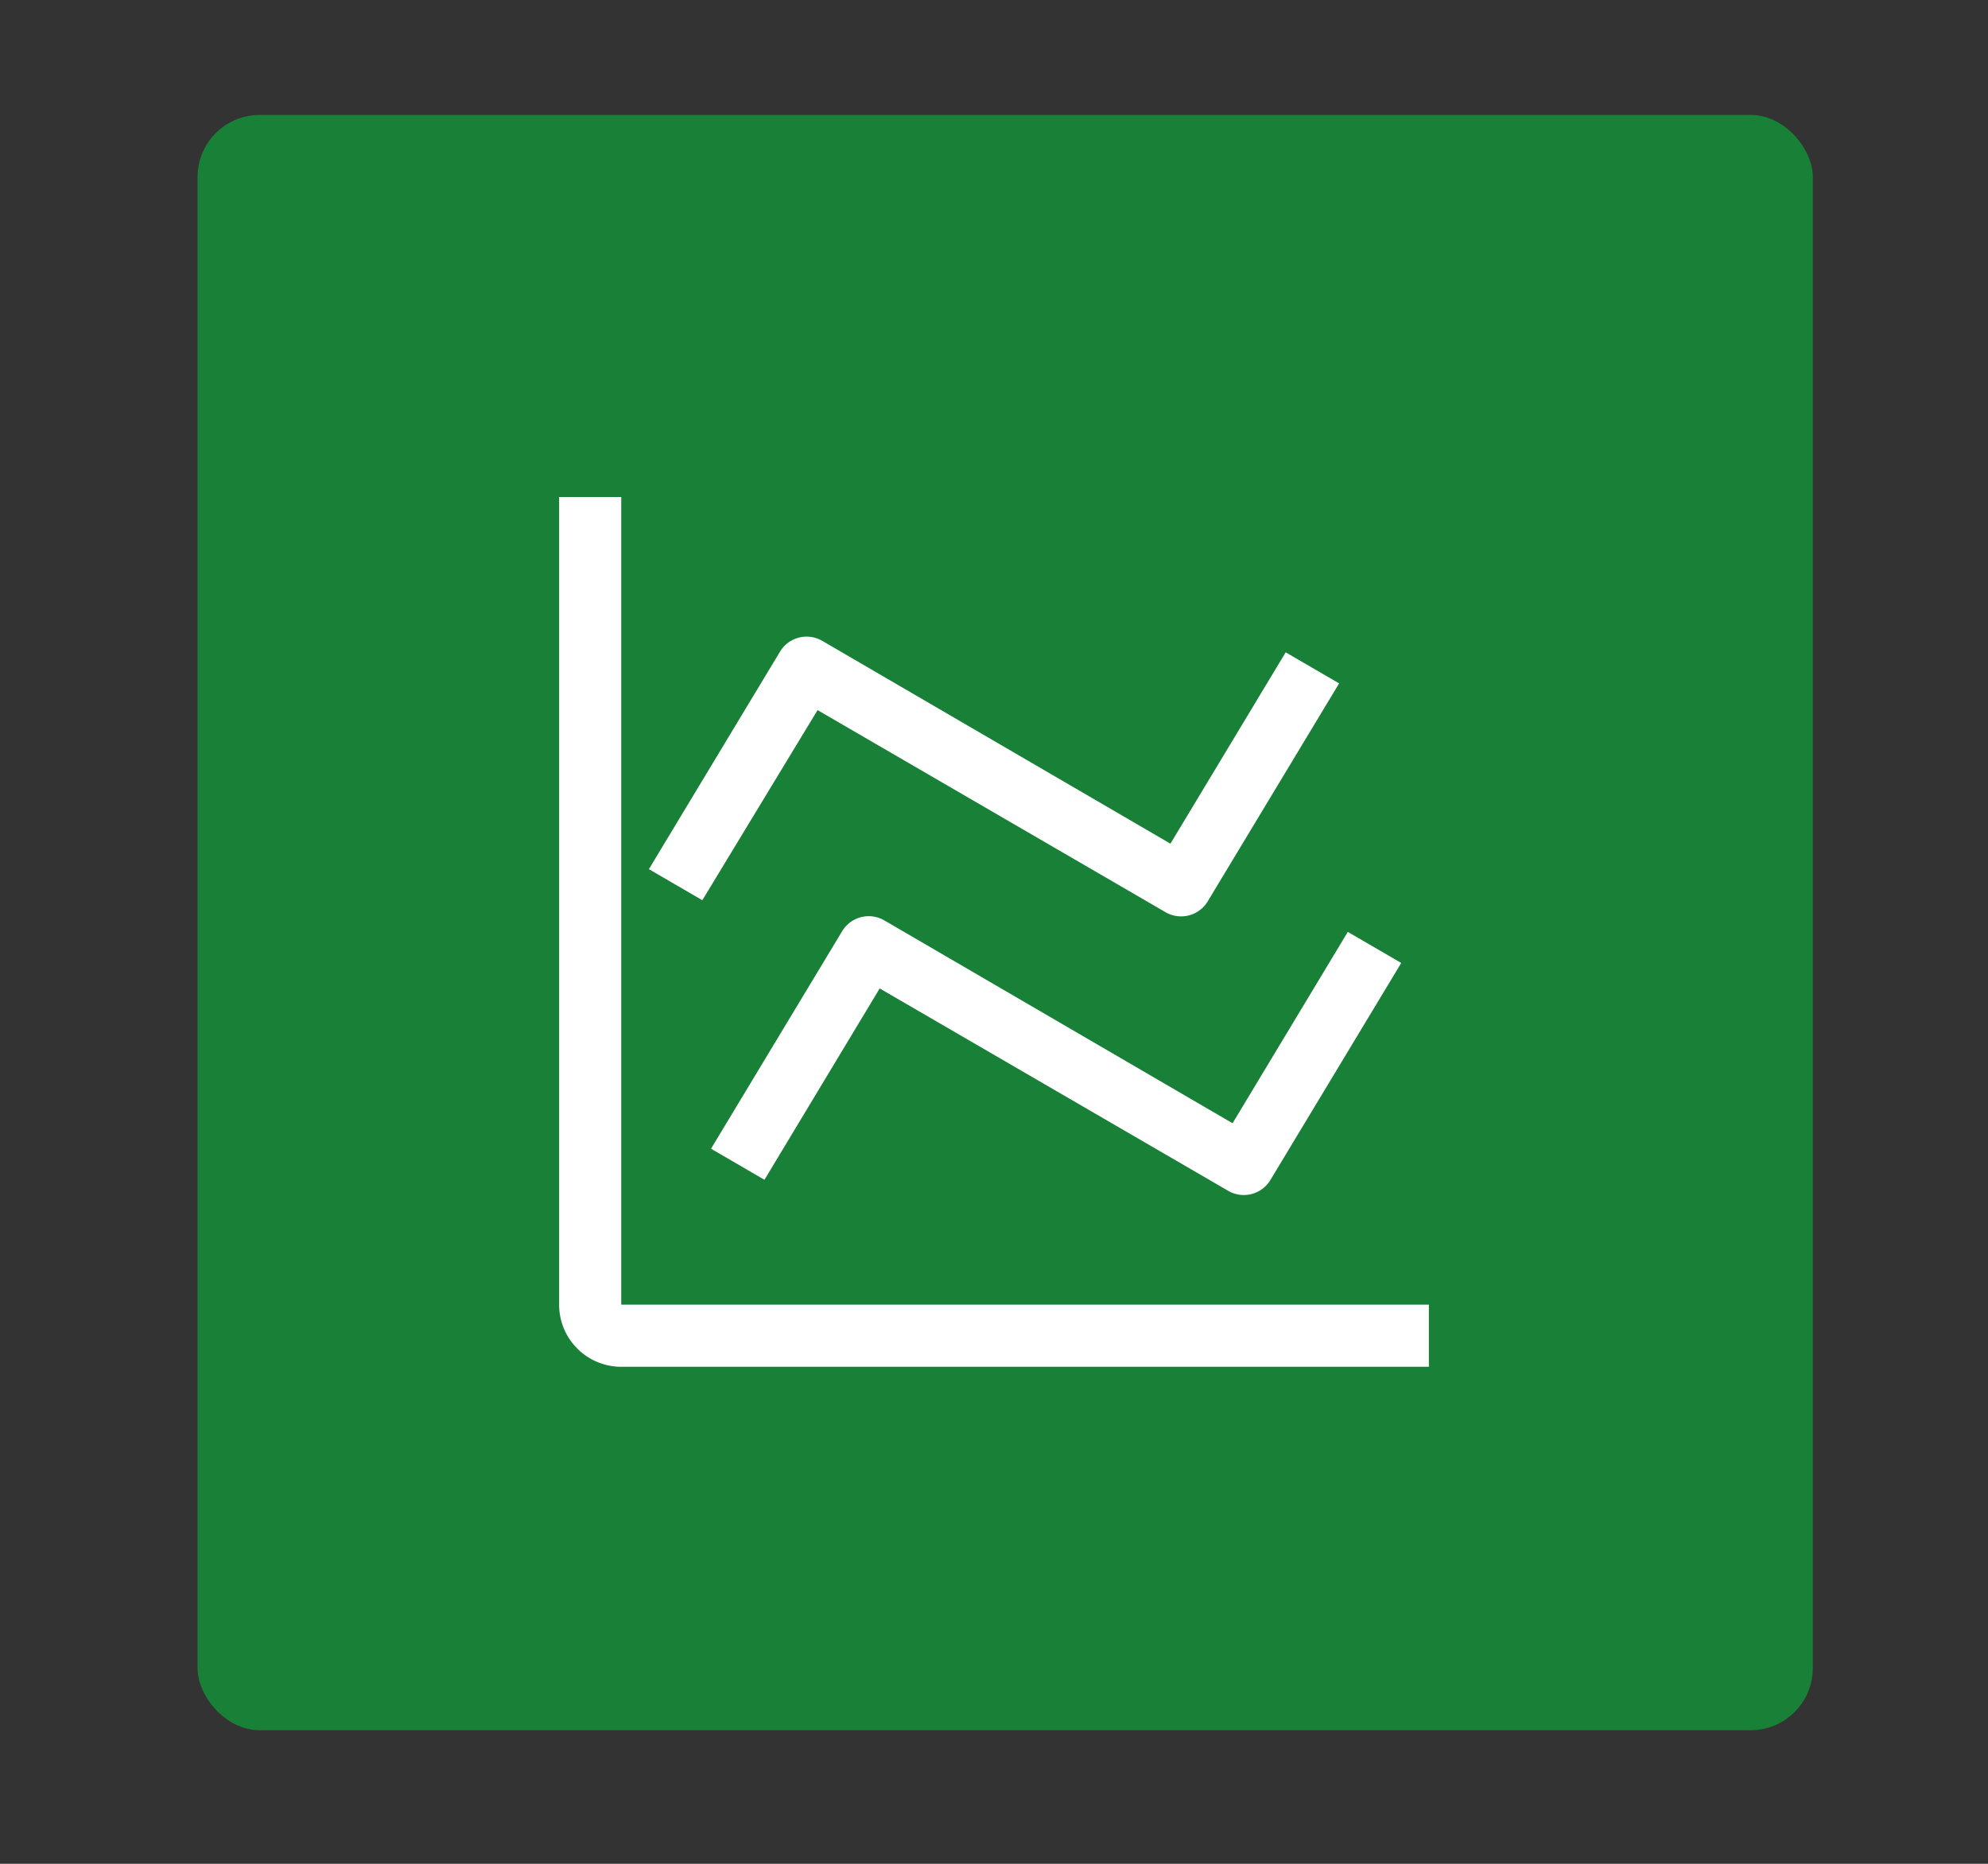 <svg xmlns="http://www.w3.org/2000/svg" viewBox="0 0 64 60"><rect x="0" y="0" width="64" height="60" fill="#333333" stroke="none"/><rect x="6.36" y="3.7" width="52" height="52" rx="2" fill="#198038"/><path d="M20,42V16H18V42a2,2,0,0,0,2,2H46V42Z" fill="#fff"/><path d="M28.47,29.63a1,1,0,0,0-1.36.35l-4.22,7,1.72,1,3.71-6.16,11.21,6.51A1,1,0,0,0,40.89,38l4.22-7-1.72-1-3.71,6.16Z" fill="#fff"/><path d="M26.32,22.86l11.21,6.51A1,1,0,0,0,38.89,29l4.22-7-1.72-1-3.71,6.16L26.47,20.63a1,1,0,0,0-1.36.35l-4.22,7,1.72,1Z" fill="#fff"/></svg>